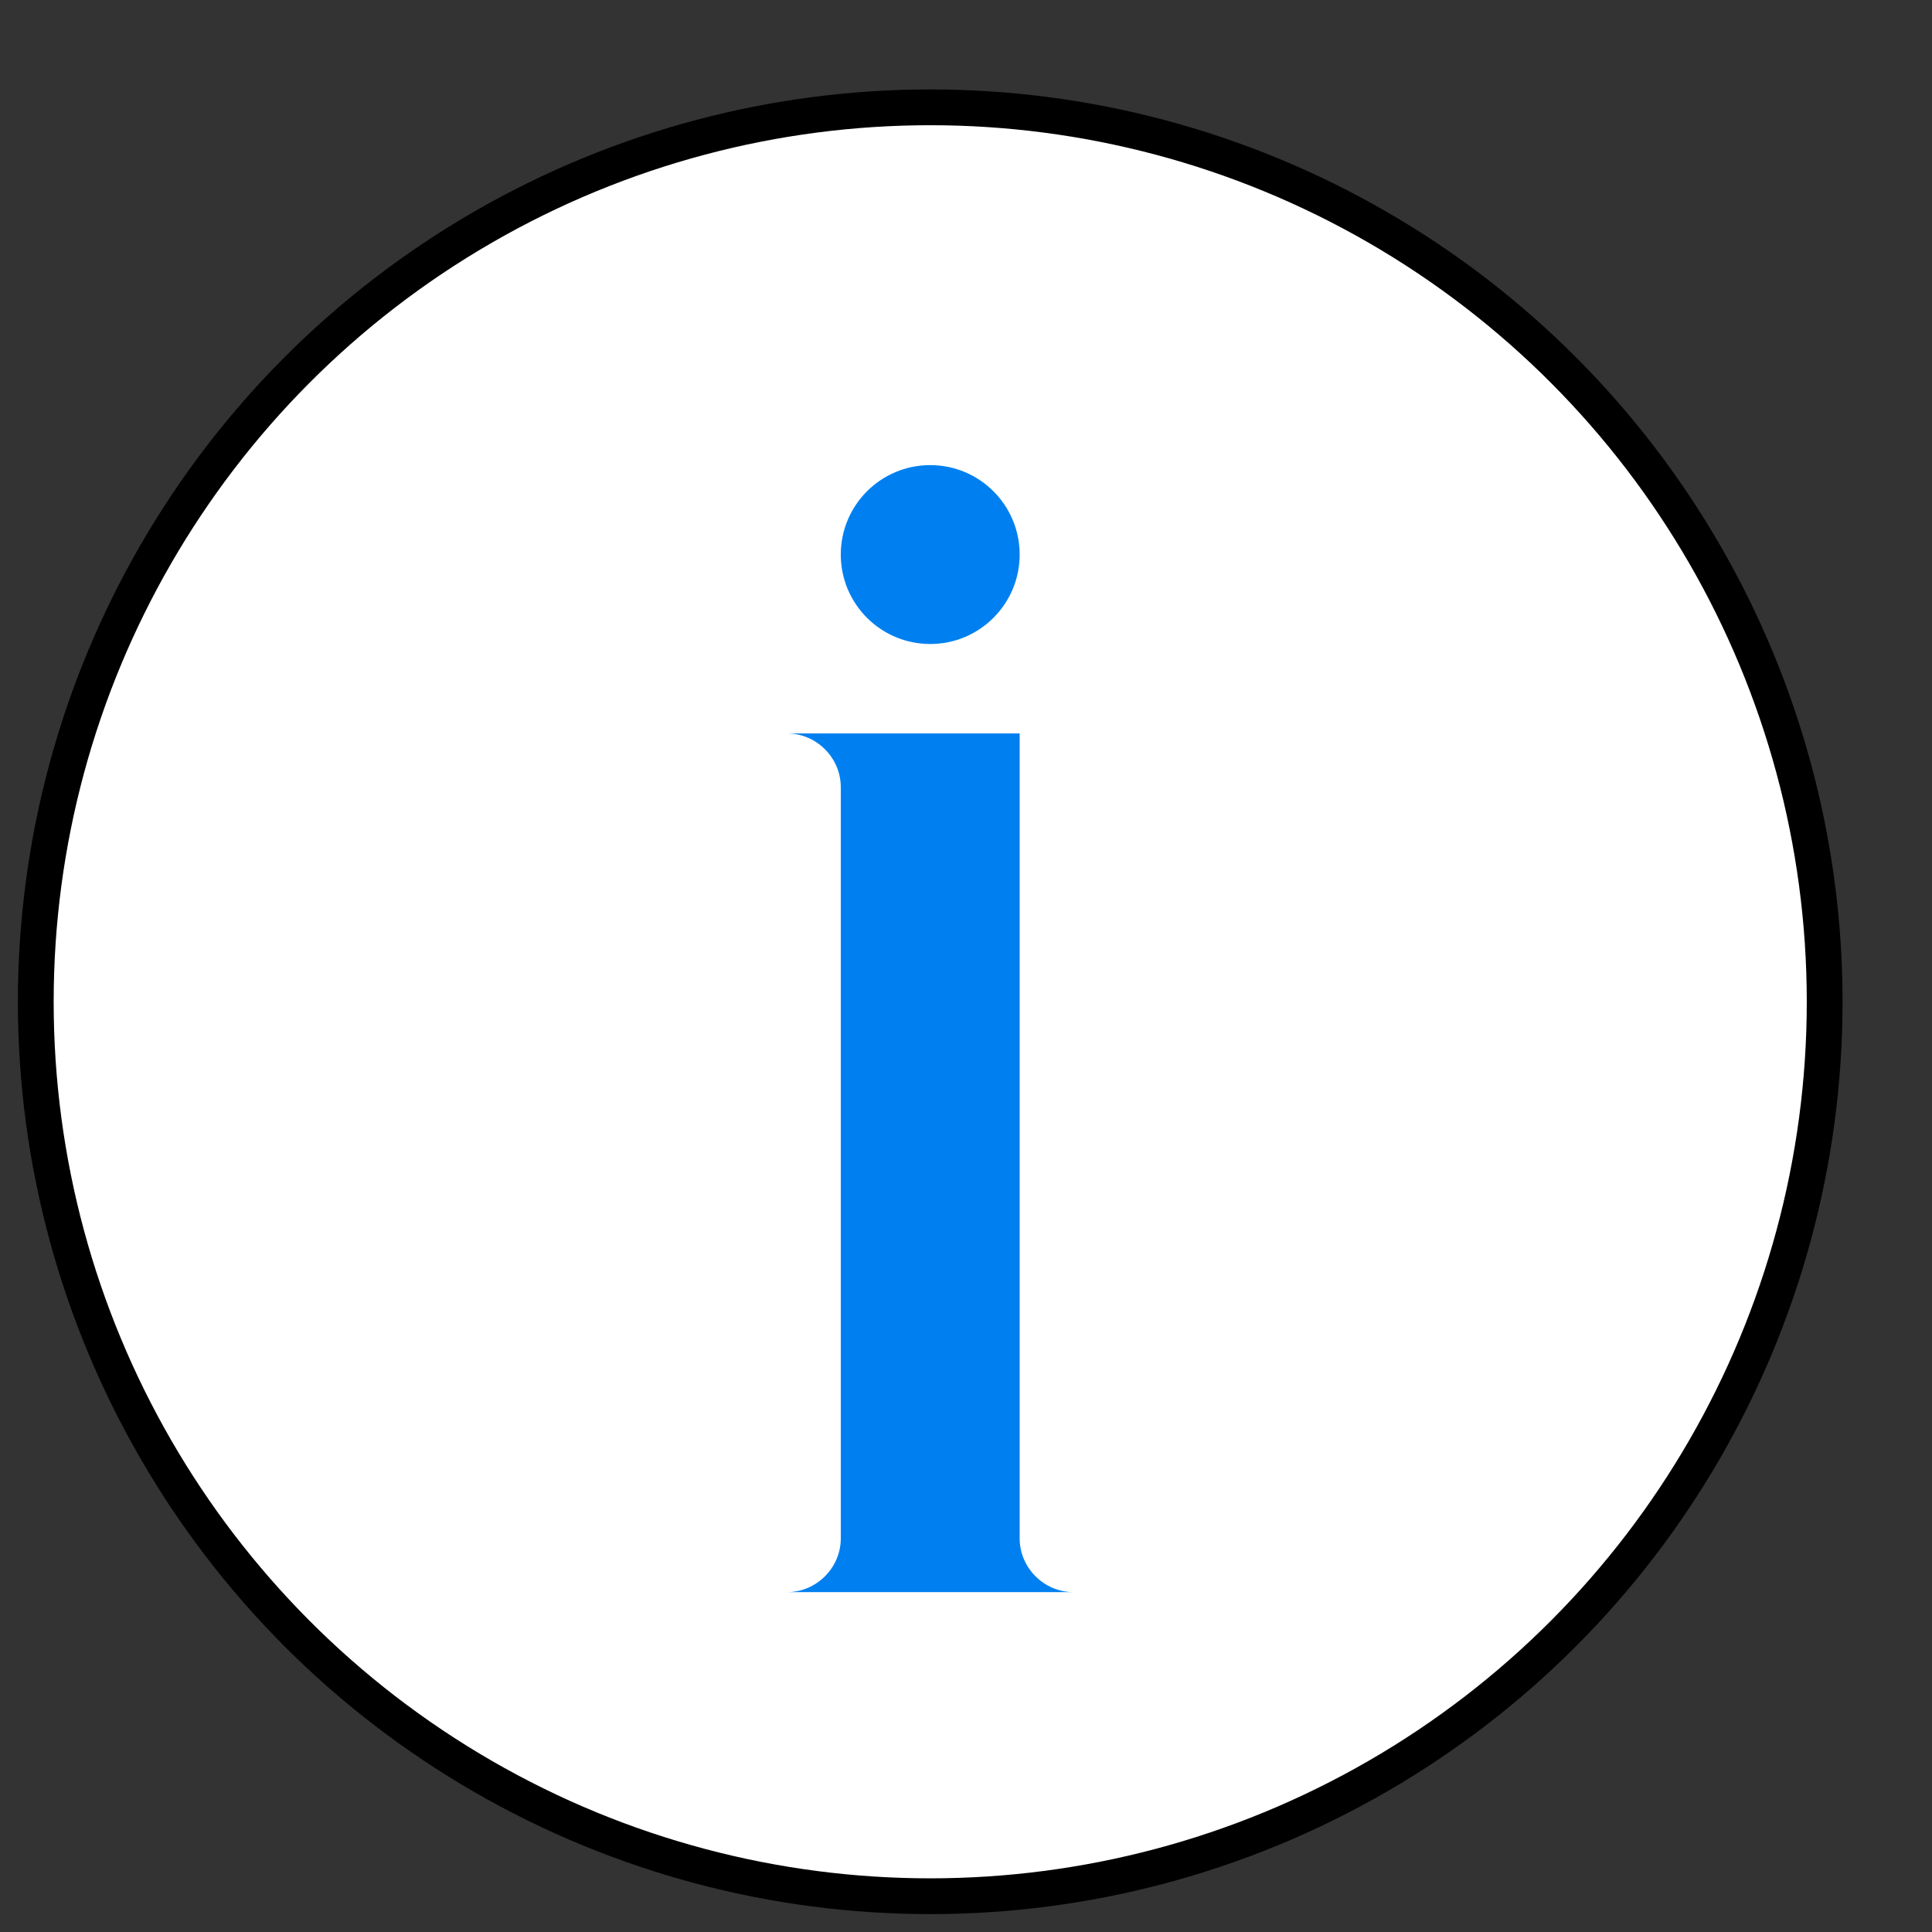 <?xml version="1.0" encoding="UTF-8"?>
<!DOCTYPE svg PUBLIC "-//W3C//DTD SVG 1.1//EN" "http://www.w3.org/Graphics/SVG/1.1/DTD/svg11.dtd">
<svg xmlns="http://www.w3.org/2000/svg" xmlns:xlink="http://www.w3.org/1999/xlink" version="1.1" width="27px" height="27px" viewBox="-0.5 -0.5 27 27" style="background-color: rgb(255, 255, 255);"><rect x="-0.5" y="-0.5" width="27" height="27" fill="#333333" stroke="none"/><defs/><g><ellipse cx="12.5" cy="13.5" rx="12.5" ry="12.5" fill="rgb(255, 255, 255)" stroke="rgb(0, 0, 0)" stroke-width="0.5" pointer-events="all"/><path d="M 10.5 9.75 L 13.75 9.75 L 13.75 21 C 13.75 21.41 14.09 21.75 14.5 21.75 L 10.5 21.75 C 10.91 21.75 11.25 21.41 11.25 21 L 11.25 10.5 C 11.25 10.09 10.91 9.75 10.5 9.75" fill="#0080f0" stroke="none" pointer-events="all"/><ellipse cx="12.5" cy="7.25" rx="1.25" ry="1.25" fill="#0080f0" stroke="none" pointer-events="all"/></g></svg>